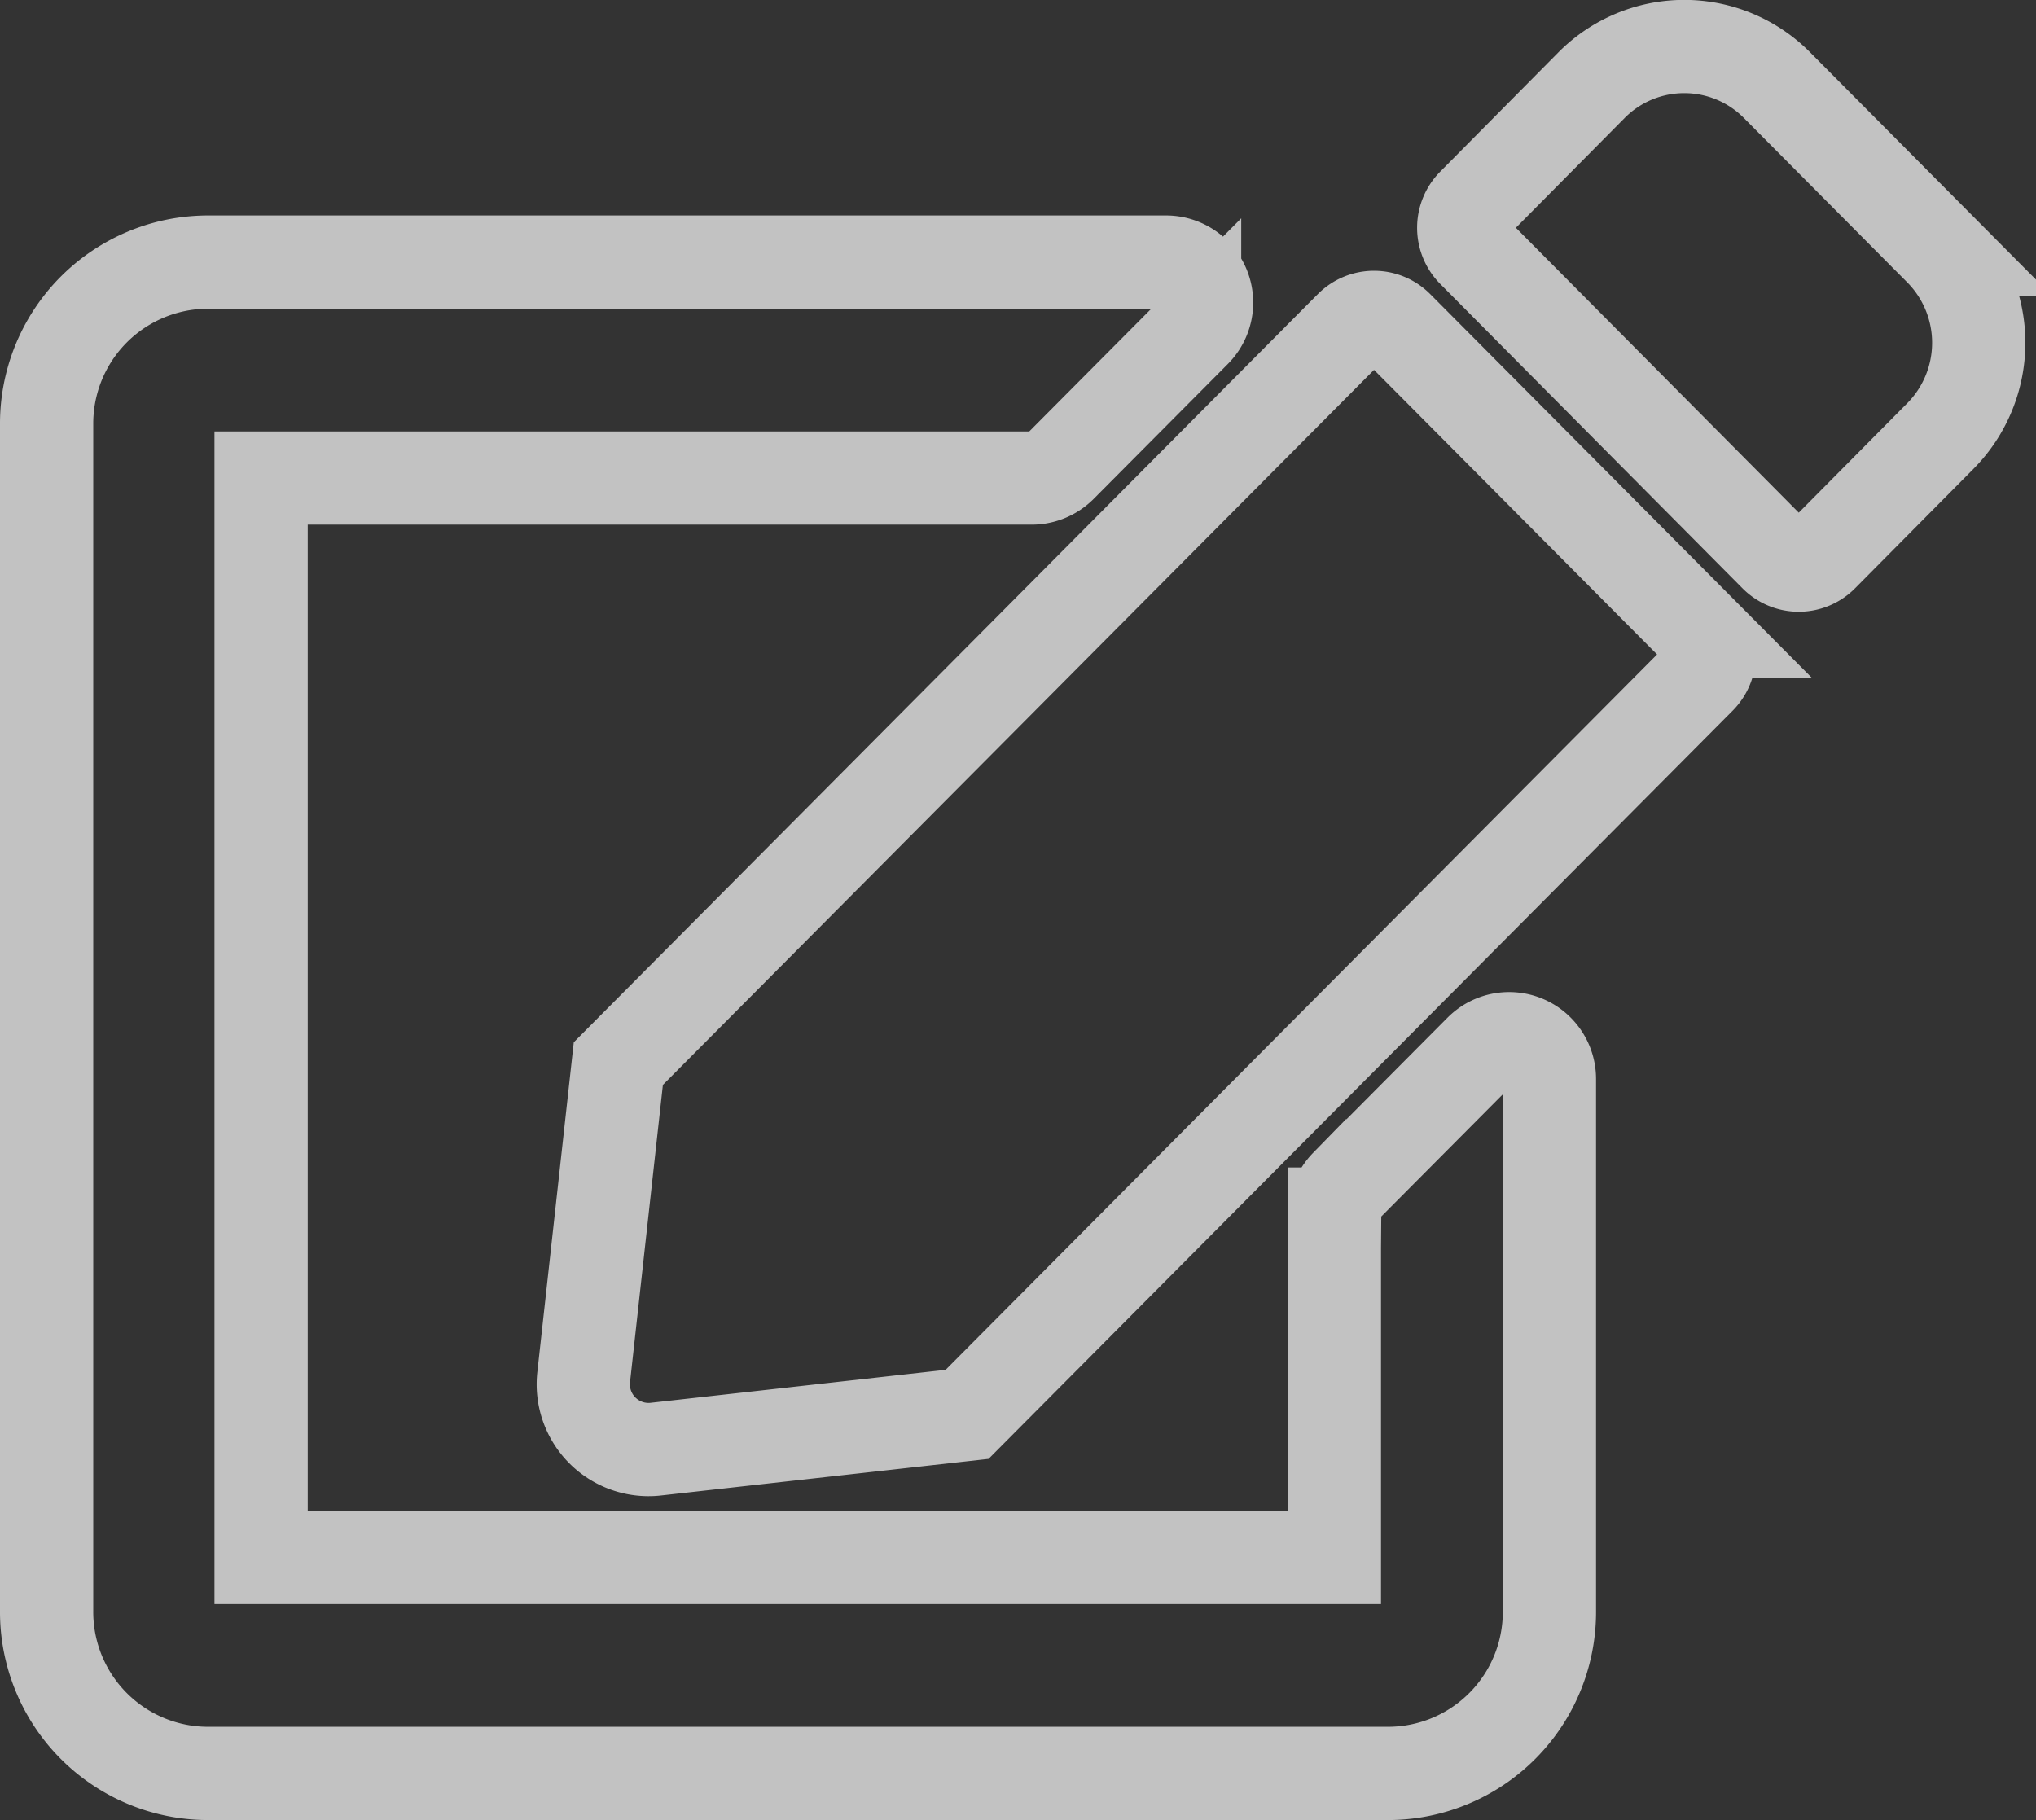 <svg xmlns="http://www.w3.org/2000/svg" width="21.834" height="19.52" viewBox="0 0 21.834 19.52">
  <rect x="0" y="0" width="21.834" height="19.52" fill="#333333" stroke="none"/>
  <g id="Icon_awesome-edit" data-name="Icon awesome-edit" transform="translate(0.5 0.5)">
    <path id="Icon_awesome-edit-2" data-name="Icon awesome-edit" d="M14.482,3.013l3.245,3.263a.355.355,0,0,1,0,.5l-7.856,7.9-3.338.373a.7.7,0,0,1-.773-.778l.371-3.357,7.856-7.9A.35.35,0,0,1,14.482,3.013Zm5.828-.828L18.555.419a1.4,1.4,0,0,0-1.986,0L15.3,1.7a.355.355,0,0,0,0,.5L18.54,5.463a.35.35,0,0,0,.5,0L20.31,4.182A1.421,1.421,0,0,0,20.31,2.185Zm-6.5,10.343v3.683H2.3V4.634h8.266a.441.441,0,0,0,.306-.127l1.439-1.447a.434.434,0,0,0-.306-.742H1.727A1.732,1.732,0,0,0,0,4.055V16.79a1.732,1.732,0,0,0,1.727,1.737H14.389a1.732,1.732,0,0,0,1.727-1.737V11.081a.432.432,0,0,0-.737-.308l-1.439,1.447A.446.446,0,0,0,13.813,12.528Z" transform="translate(0 -0.007)" fill="none" stroke="#fff" stroke-width="1" opacity="0.7"/>
  </g>
</svg>